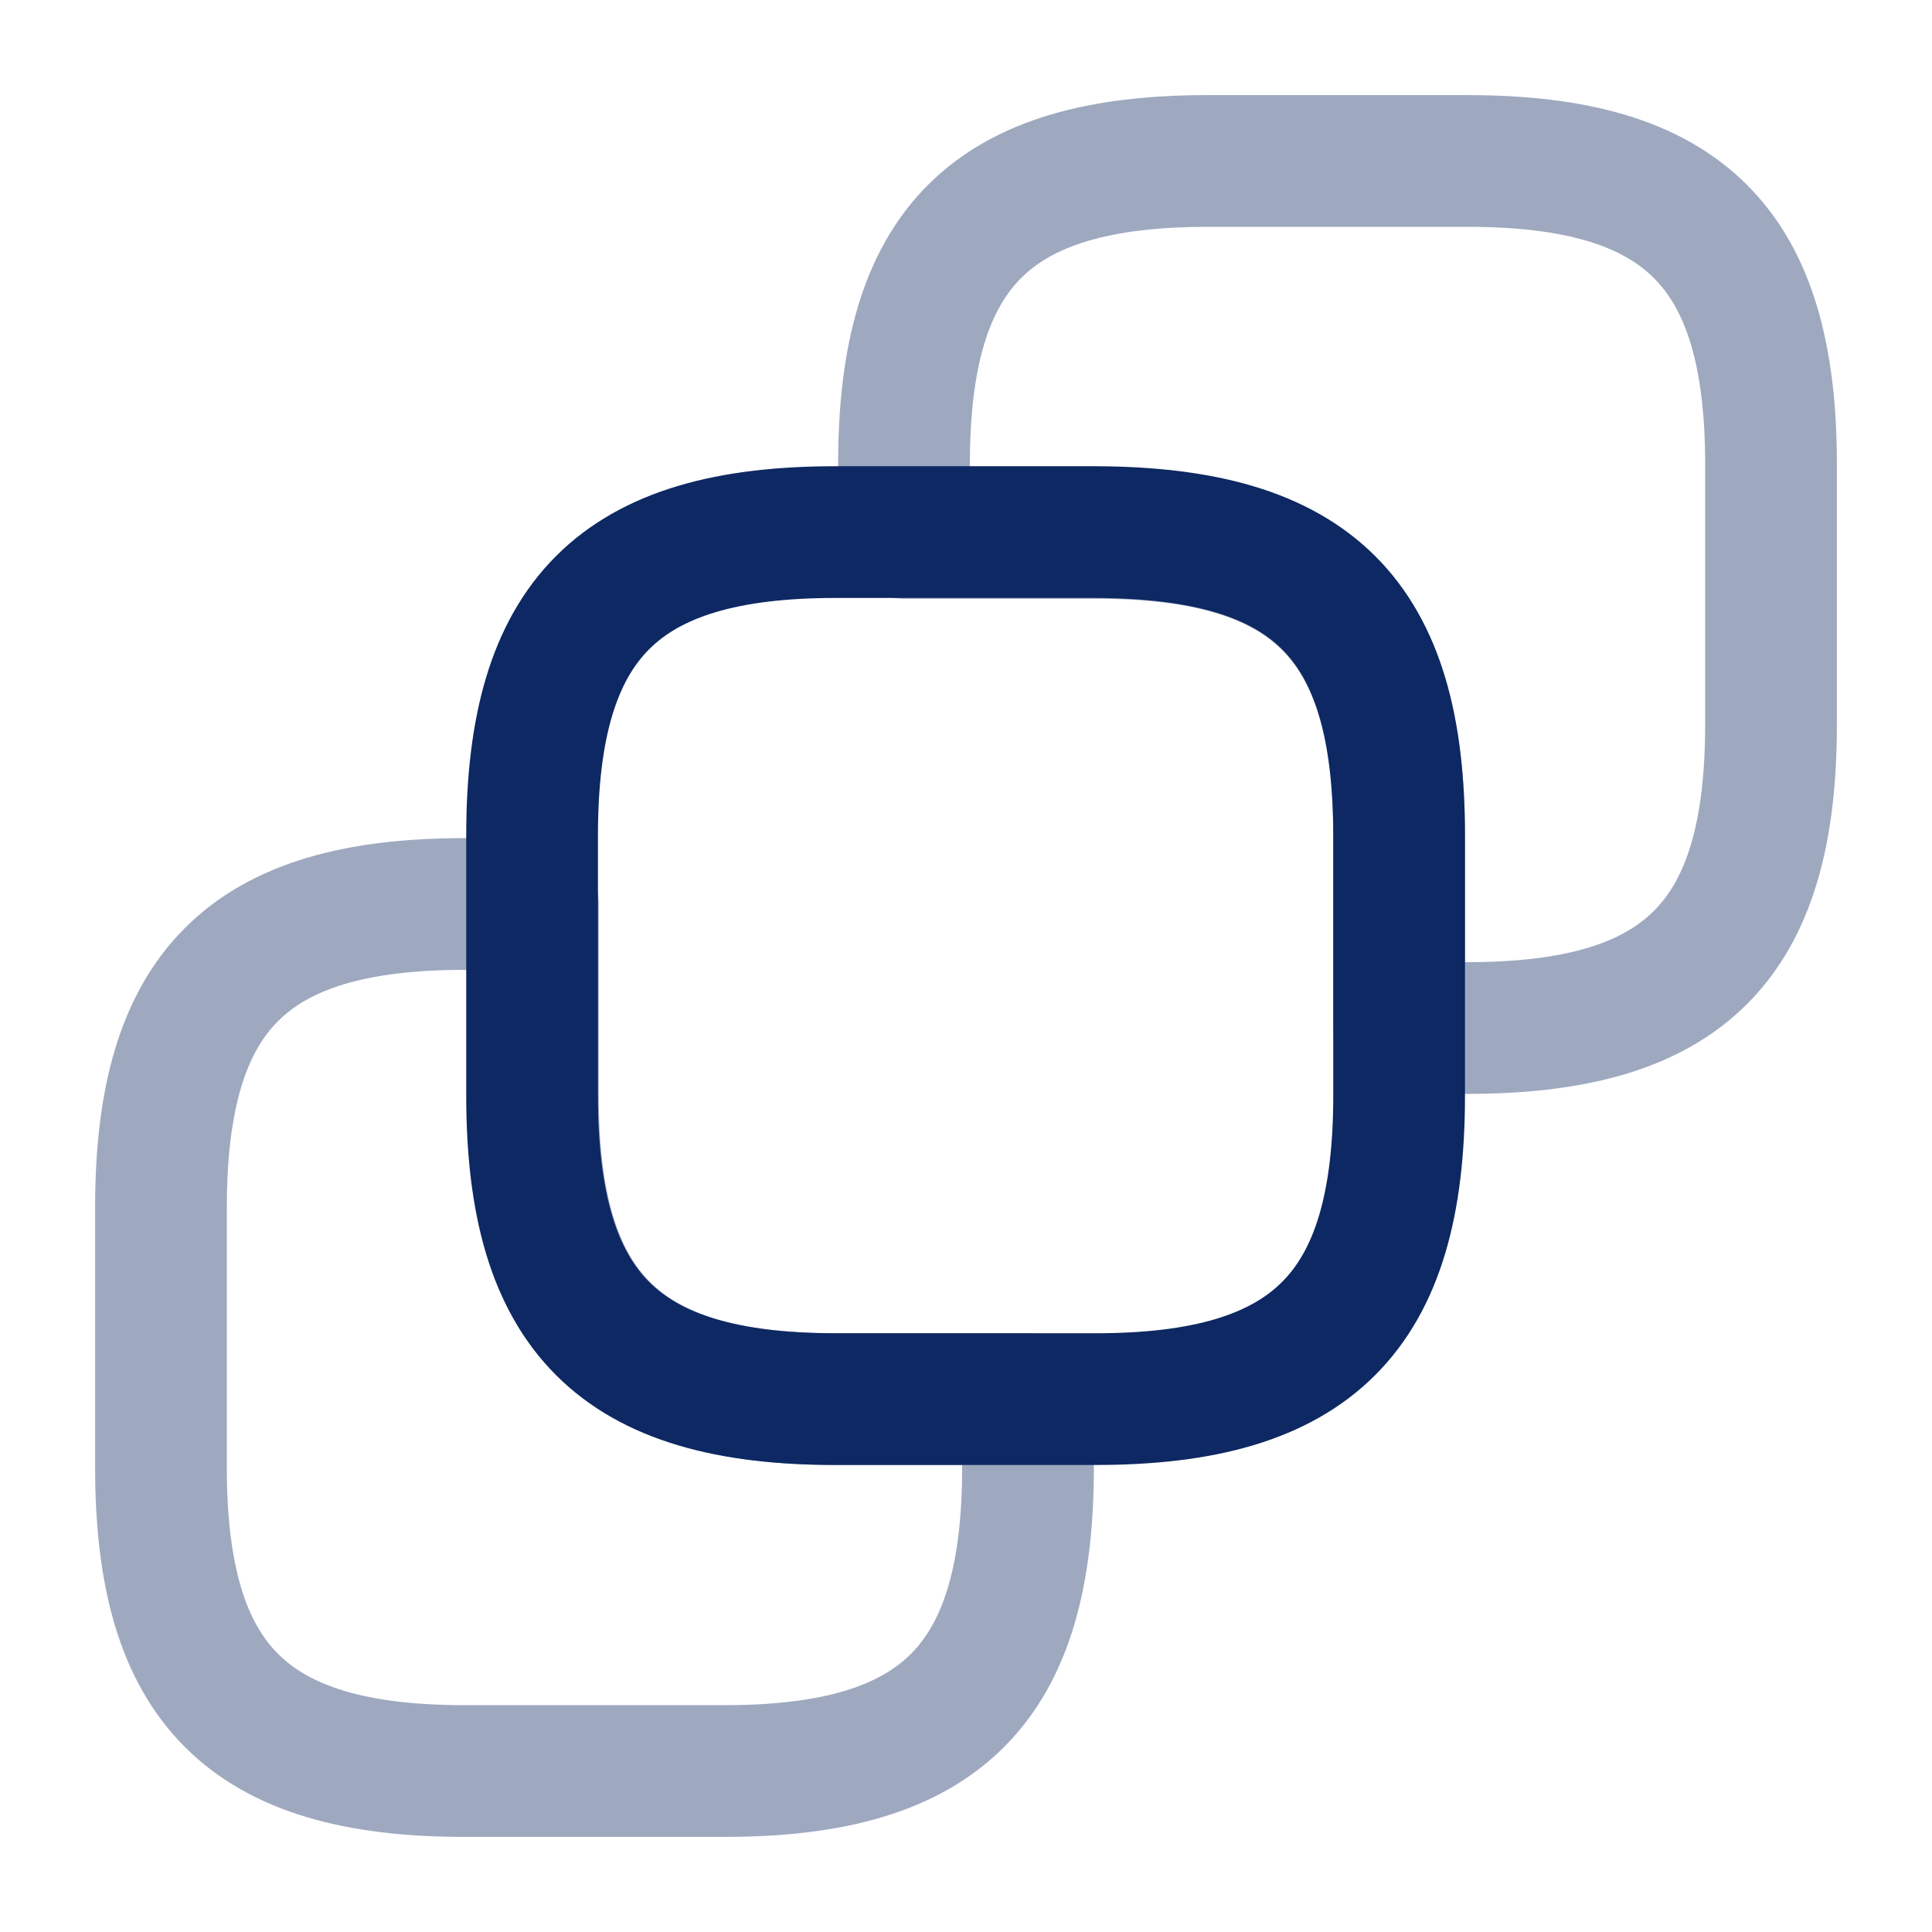 <svg width="22" height="22" viewBox="0 0 22 22" fill="none" xmlns="http://www.w3.org/2000/svg">
<path d="M15.932 9.515V12.476C15.932 14.942 14.942 15.932 12.476 15.932H9.515C7.049 15.932 6.059 14.942 6.059 12.476V9.515C6.059 7.049 7.049 6.059 9.515 6.059H12.476C14.951 6.068 15.932 7.049 15.932 9.515Z" stroke="#0D2862" stroke-width="1.5" stroke-linecap="round" stroke-linejoin="round"/>
<path opacity="0.4" d="M20.167 5.289V8.25C20.167 10.716 19.177 11.706 16.711 11.706H15.932V9.524C15.932 7.058 14.942 6.068 12.476 6.068H10.294V5.289C10.294 2.823 11.284 1.833 13.75 1.833H16.711C19.177 1.833 20.167 2.823 20.167 5.289Z" stroke="#0D2862" stroke-width="1.5" stroke-linecap="round" stroke-linejoin="round"/>
<path opacity="0.4" d="M1.833 16.711V13.75C1.833 11.284 2.823 10.294 5.289 10.294H6.068V12.476C6.068 14.942 7.058 15.932 9.524 15.932H11.706V16.711C11.706 19.177 10.716 20.167 8.25 20.167H5.289C2.823 20.167 1.833 19.177 1.833 16.711Z" stroke="#0D2862" stroke-width="1.5" stroke-linecap="round" stroke-linejoin="round"/>
</svg>

